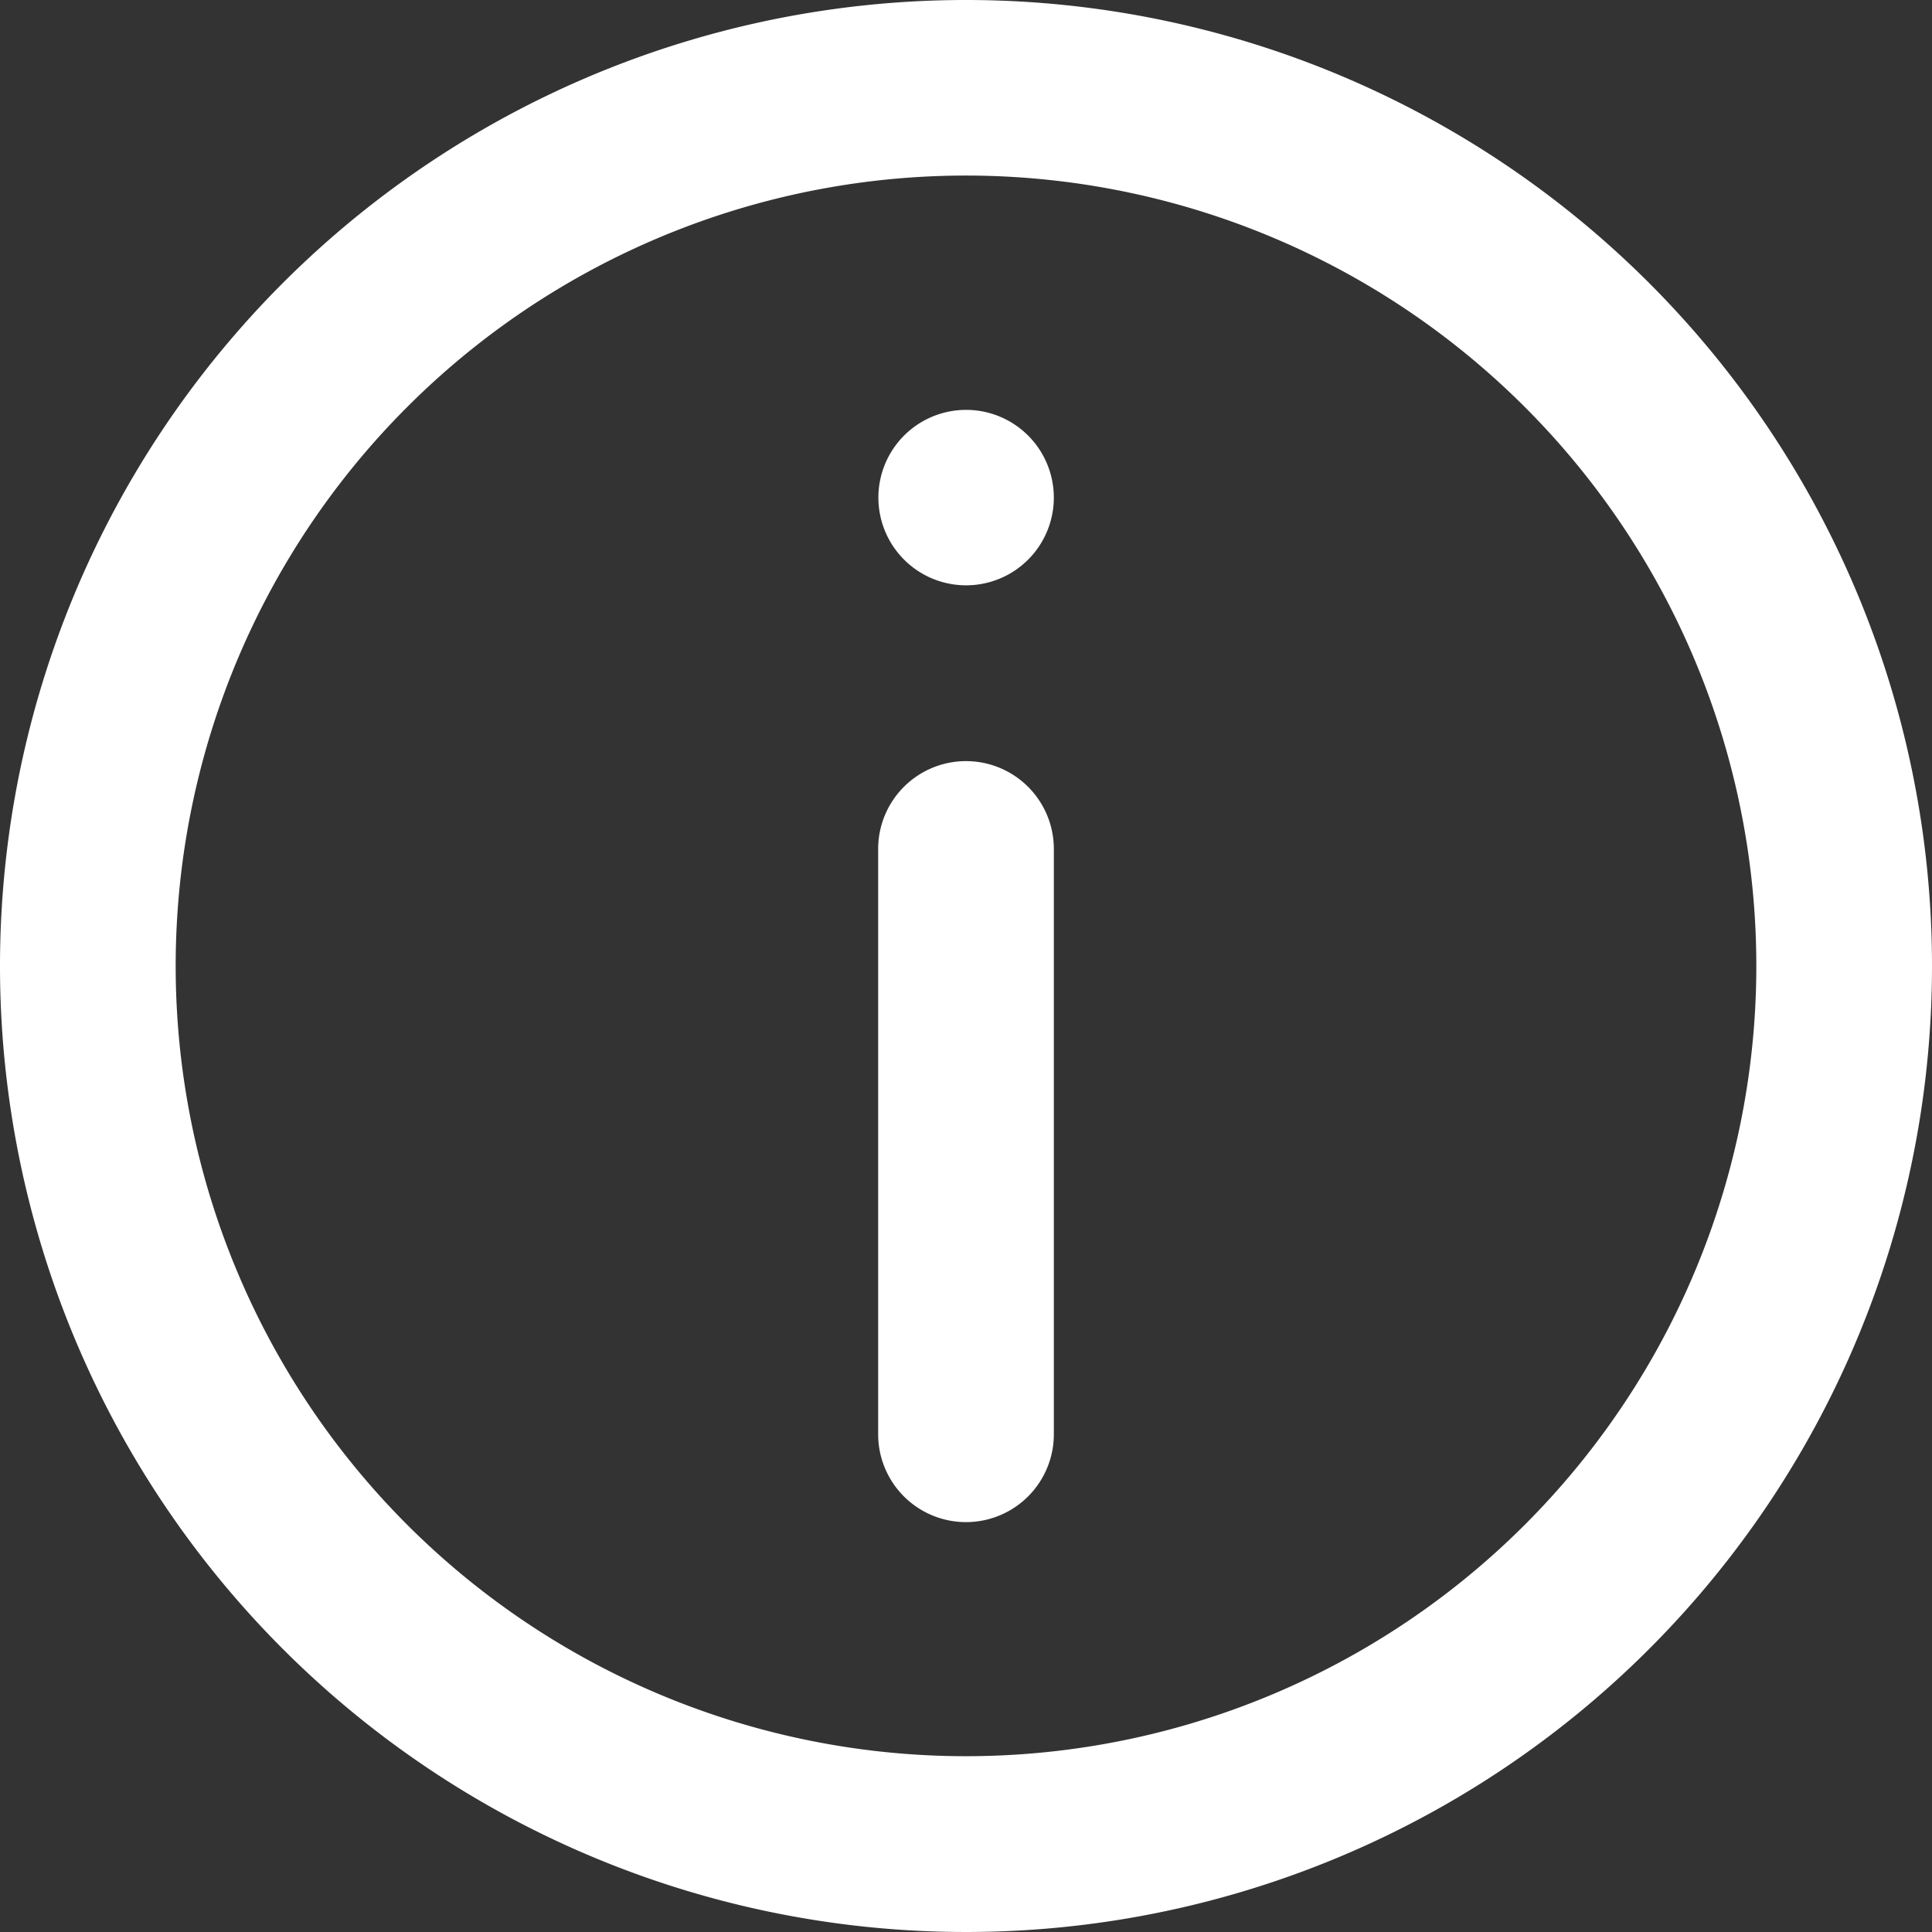 <svg id="Group_519" data-name="Group 519" xmlns="http://www.w3.org/2000/svg" width="16.012" height="16.012" viewBox="0 0 16.012 16.012">
  <rect x="0" y="0" width="16.012" height="16.012" fill="#333333" stroke="none"/>
  <g id="Group_518" data-name="Group 518">
    <path id="Path_88" data-name="Path 88" d="M8.006.008a8.006,8.006,0,1,0,8.006,8.006A8.006,8.006,0,0,0,8.006.008Zm0,14.555a6.55,6.55,0,1,1,6.55-6.55,6.55,6.55,0,0,1-6.55,6.55Z" transform="translate(0 -0.008)" fill="#fff"/>
    <path id="Path_89" data-name="Path 89" d="M150.728,130.008a.728.728,0,0,0-.728.728v4.851a.728.728,0,1,0,1.456,0v-4.851a.728.728,0,0,0-.728-.728Z" transform="translate(-142.722 -123.7)" fill="#fff"/>
    <path id="Path_90" data-name="Path 90" d="M150.728,70.011a.727.727,0,1,0,.515.213.727.727,0,0,0-.515-.213Z" transform="translate(-142.722 -66.614)" fill="#fff"/>
  </g>
</svg>
